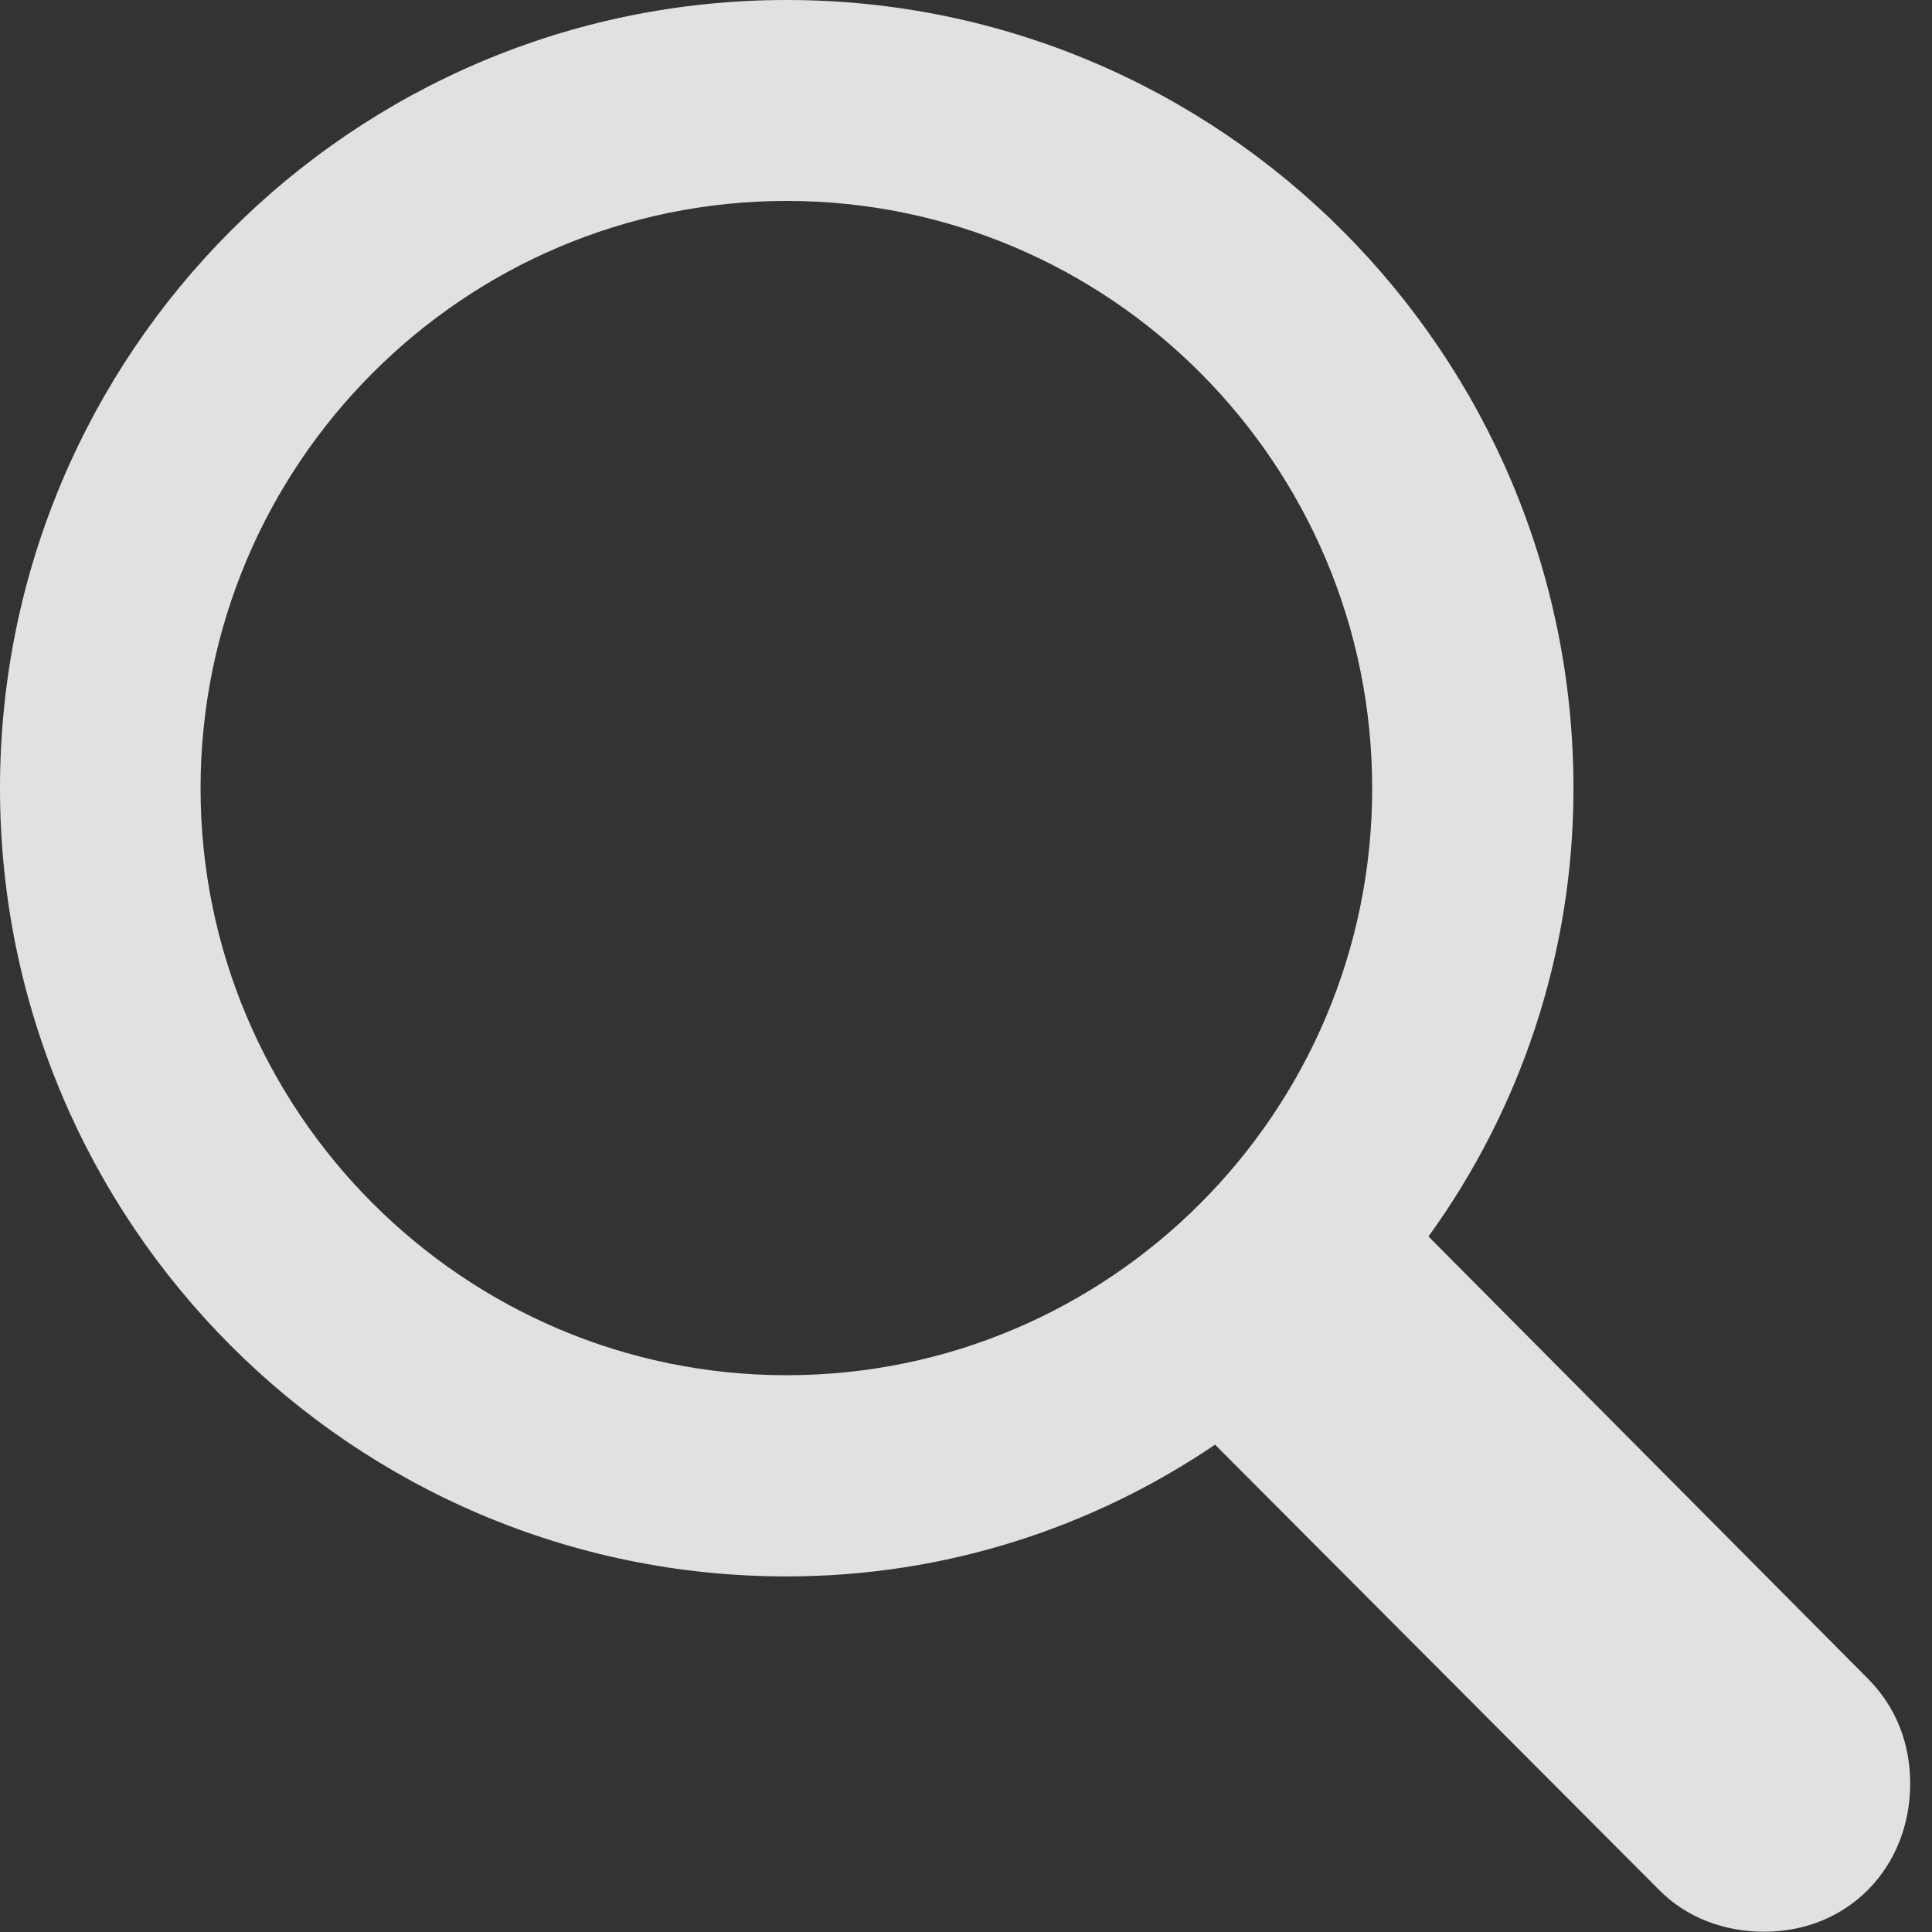 <svg width="21" height="21" viewBox="0 0 21 21" fill="none" xmlns="http://www.w3.org/2000/svg">
    <rect x="0" y="0" width="21" height="21" fill="#333333" stroke="none"/>
    <path
        d="M0 8.569C0 13.293 3.831 17.135 8.55 17.135C10.28 17.135 11.878 16.603 13.207 15.703L18.026 20.535C18.329 20.847 18.747 20.997 19.175 20.997C20.1 20.997 20.763 20.288 20.763 19.387C20.763 18.956 20.613 18.562 20.311 18.254L15.527 13.44C16.515 12.075 17.103 10.389 17.103 8.569C17.103 3.84 13.269 0 8.55 0C3.831 0 0 3.84 0 8.569ZM2.18 8.569C2.18 5.049 5.038 2.184 8.55 2.184C12.066 2.184 14.915 5.049 14.915 8.569C14.915 12.084 12.066 14.948 8.55 14.948C5.038 14.948 2.18 12.084 2.18 8.569Z"
        fill="white" fill-opacity="0.85" />
</svg>